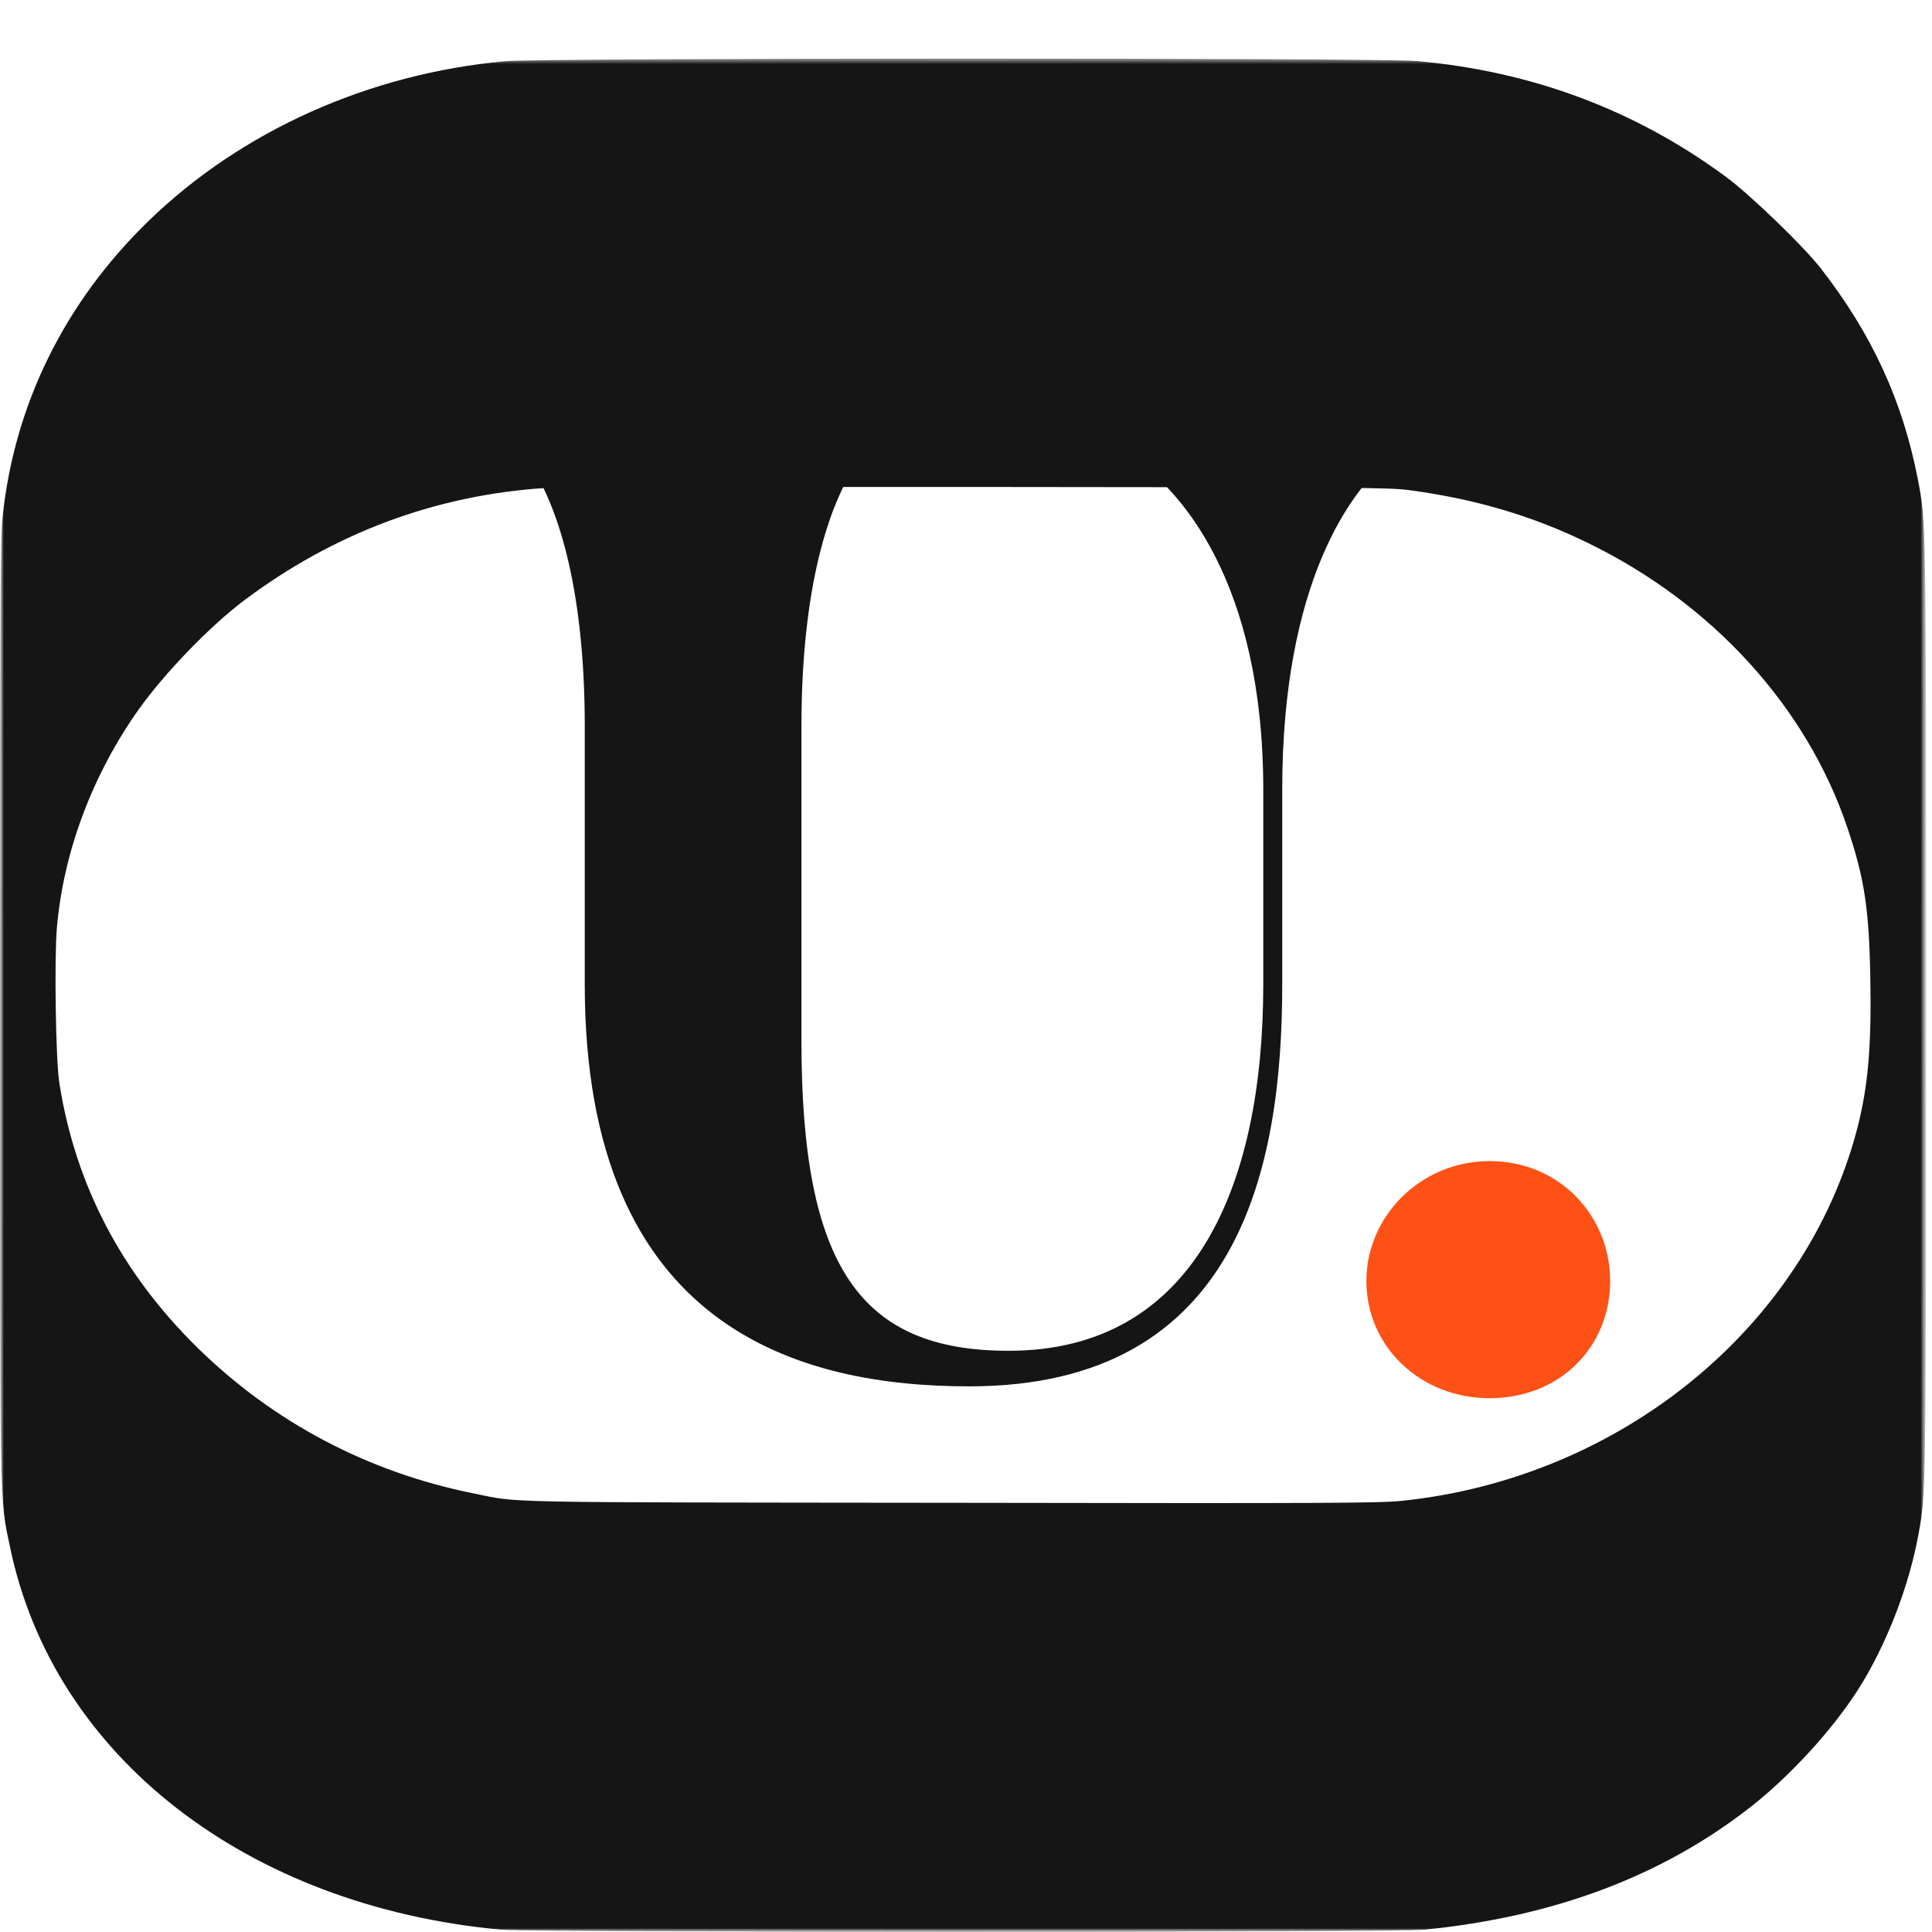 <svg width="256" height="256" viewBox="0 0 256 256" fill="none" xmlns="http://www.w3.org/2000/svg">
<g clip-path="url(#clip0_1553_2225)">
<mask id="mask0_1553_2225" style="mask-type:luminance" maskUnits="userSpaceOnUse" x="0" y="0" width="256" height="256">
<path d="M255.221 0H0V256H255.221V0Z" fill="white"/>
</mask>
<g mask="url(#mask0_1553_2225)">
<mask id="mask1_1553_2225" style="mask-type:luminance" maskUnits="userSpaceOnUse" x="0" y="7" width="256" height="249">
<path d="M255.221 7.758H0V256H255.221V7.758Z" fill="white"/>
</mask>
<g mask="url(#mask1_1553_2225)">
<path d="M66.92 8.112C48.89 9.756 31.971 17.348 19.676 29.288C8.538 40.103 1.89 53.622 0.334 68.568C0.045 71.424 0 79.924 0 133.697C0 201.702 -0.066 198.35 1.357 205.12C7.137 232.698 32.66 252.554 66.364 255.691C70.833 256.102 184.596 256.102 188.753 255.691C205.917 253.982 220.257 248.596 231.973 239.425C237.219 235.316 242.8 229.216 246.224 223.851C249.936 218.011 252.96 210.224 254.228 203.195C255.205 197.787 255.205 197.83 255.228 133.762C255.228 68.547 255.228 69.217 254.116 63.464C252.093 53.06 248.025 44.256 241.266 35.561C238.91 32.554 231.973 25.849 228.66 23.405C216.655 14.558 202.981 9.453 187.753 8.091C182.683 7.636 71.922 7.658 66.92 8.112ZM186.641 64.935C195.312 66.081 202.96 68.309 210.363 71.921C226.882 79.946 239.376 93.638 244.778 109.644C247.025 116.285 247.647 120.286 247.824 129.349C248.002 138.629 247.536 143.95 246.091 149.552C239.221 175.854 214.743 195.862 185.752 198.869C182.773 199.171 176.481 199.215 126.058 199.128C64.741 199.063 68.987 199.15 62.807 197.895C48.845 195.105 36.306 188.508 26.235 178.645C16.141 168.759 10.005 157.058 7.871 143.56C7.382 140.554 7.182 127.208 7.537 122.947C8.404 112.867 12.251 102.636 18.409 93.963C21.855 89.139 27.747 83.039 32.26 79.621C44.221 70.623 57.716 65.584 72.367 64.654C73.834 64.567 99.49 64.502 129.393 64.524C179.682 64.567 183.974 64.589 186.641 64.935Z" fill="#151515"/>
</g>
<path d="M69.229 60.121C73.894 66.056 77.484 77.925 77.484 96.252V130.463C77.484 176.368 106.376 183.699 128.448 183.699C164.339 183.699 169.902 154.55 169.902 130.463V104.63C169.902 77.401 178.874 64.659 184.976 60.121H149.264C156.622 64.659 167.389 77.401 167.389 104.63V130.463C167.389 157.168 158.237 178.987 133.653 178.987C114.092 178.987 106.196 167.99 106.196 137.968V96.252C106.196 77.925 109.785 66.056 114.45 60.121H69.229Z" fill="#151515"/>
<path d="M197.381 185.27C206.713 185.27 213.353 178.463 213.353 169.736C213.353 161.183 206.713 153.852 197.381 153.852C188.23 153.852 181.052 161.183 181.052 169.736C181.052 178.463 188.23 185.27 197.381 185.27Z" fill="#FE5115"/>
</g>
</g>
<defs>
<clipPath id="clip0_1553_2225">
<rect width="256" height="256" fill="white"/>
</clipPath>
</defs>
</svg>
